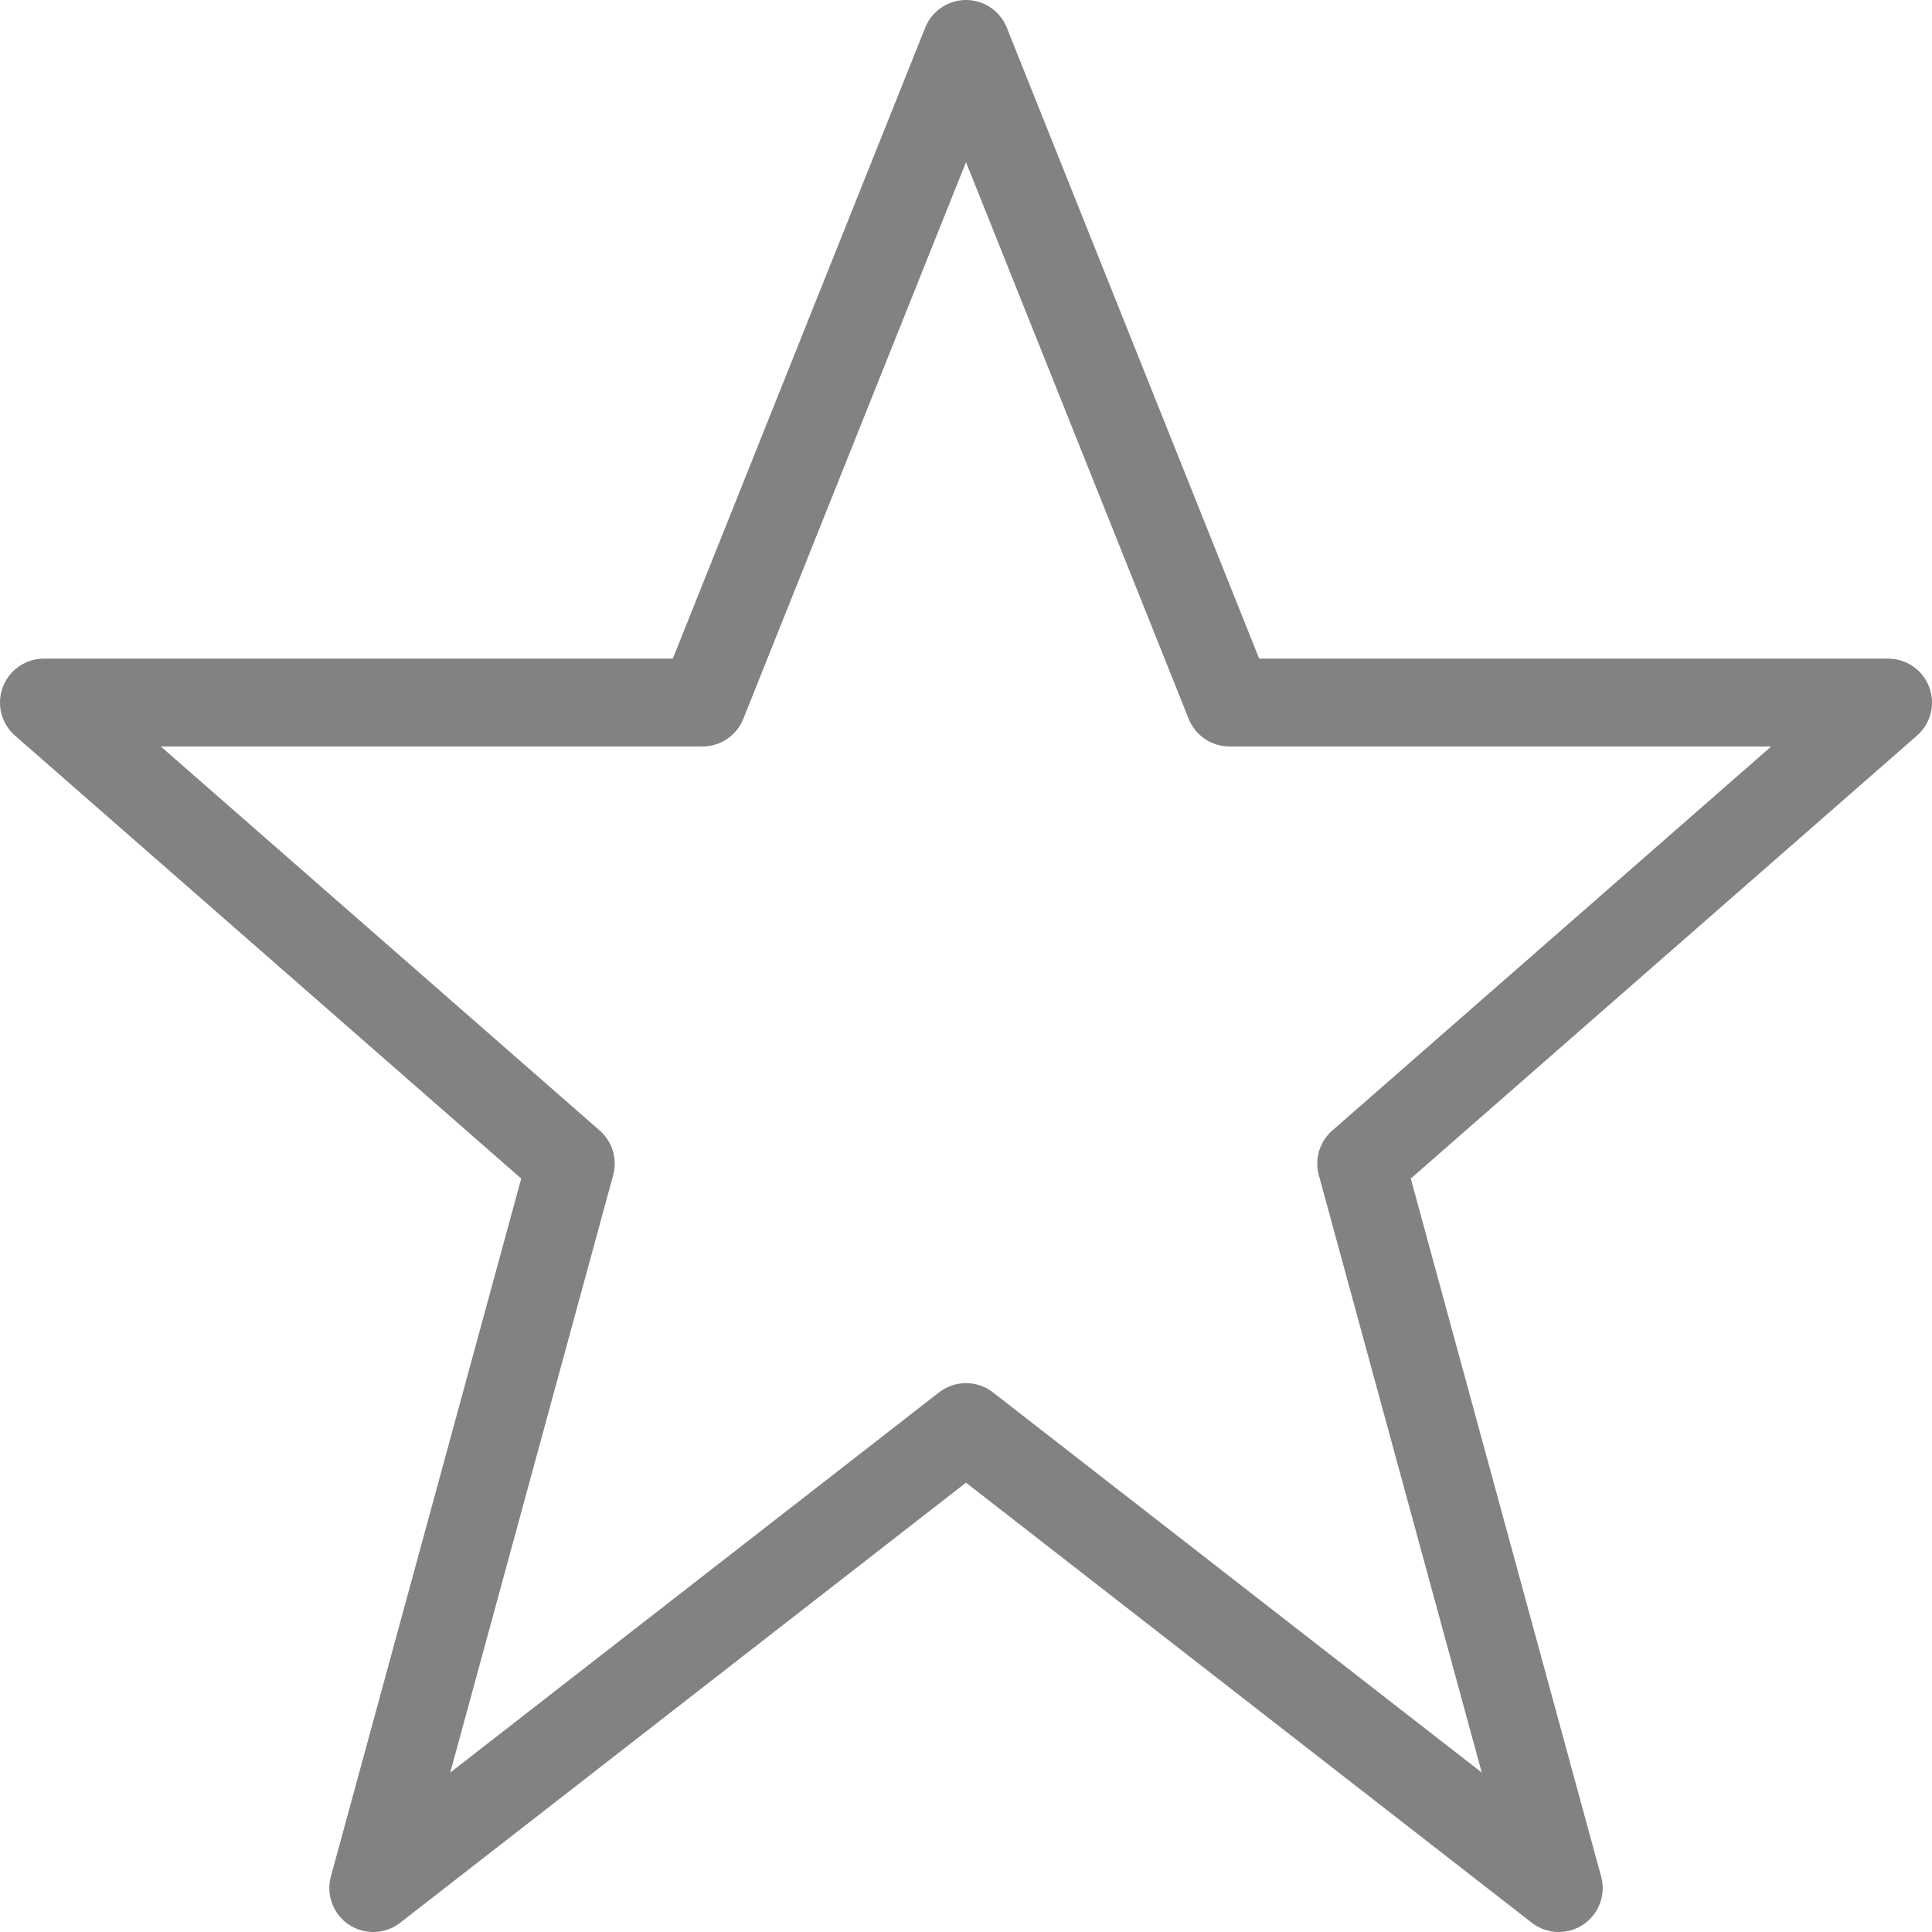 <svg width="22" height="22" viewBox="0 0 22 22" fill="none" xmlns="http://www.w3.org/2000/svg">
<path d="M11 0.5L14 8H21.5L15.5 13.25L17.75 21.5L11 16.25L4.25 21.5L6.5 13.25L0.5 8H8L11 0.5Z" stroke="#828282" stroke-linecap="round" stroke-linejoin="round"/>
</svg>
